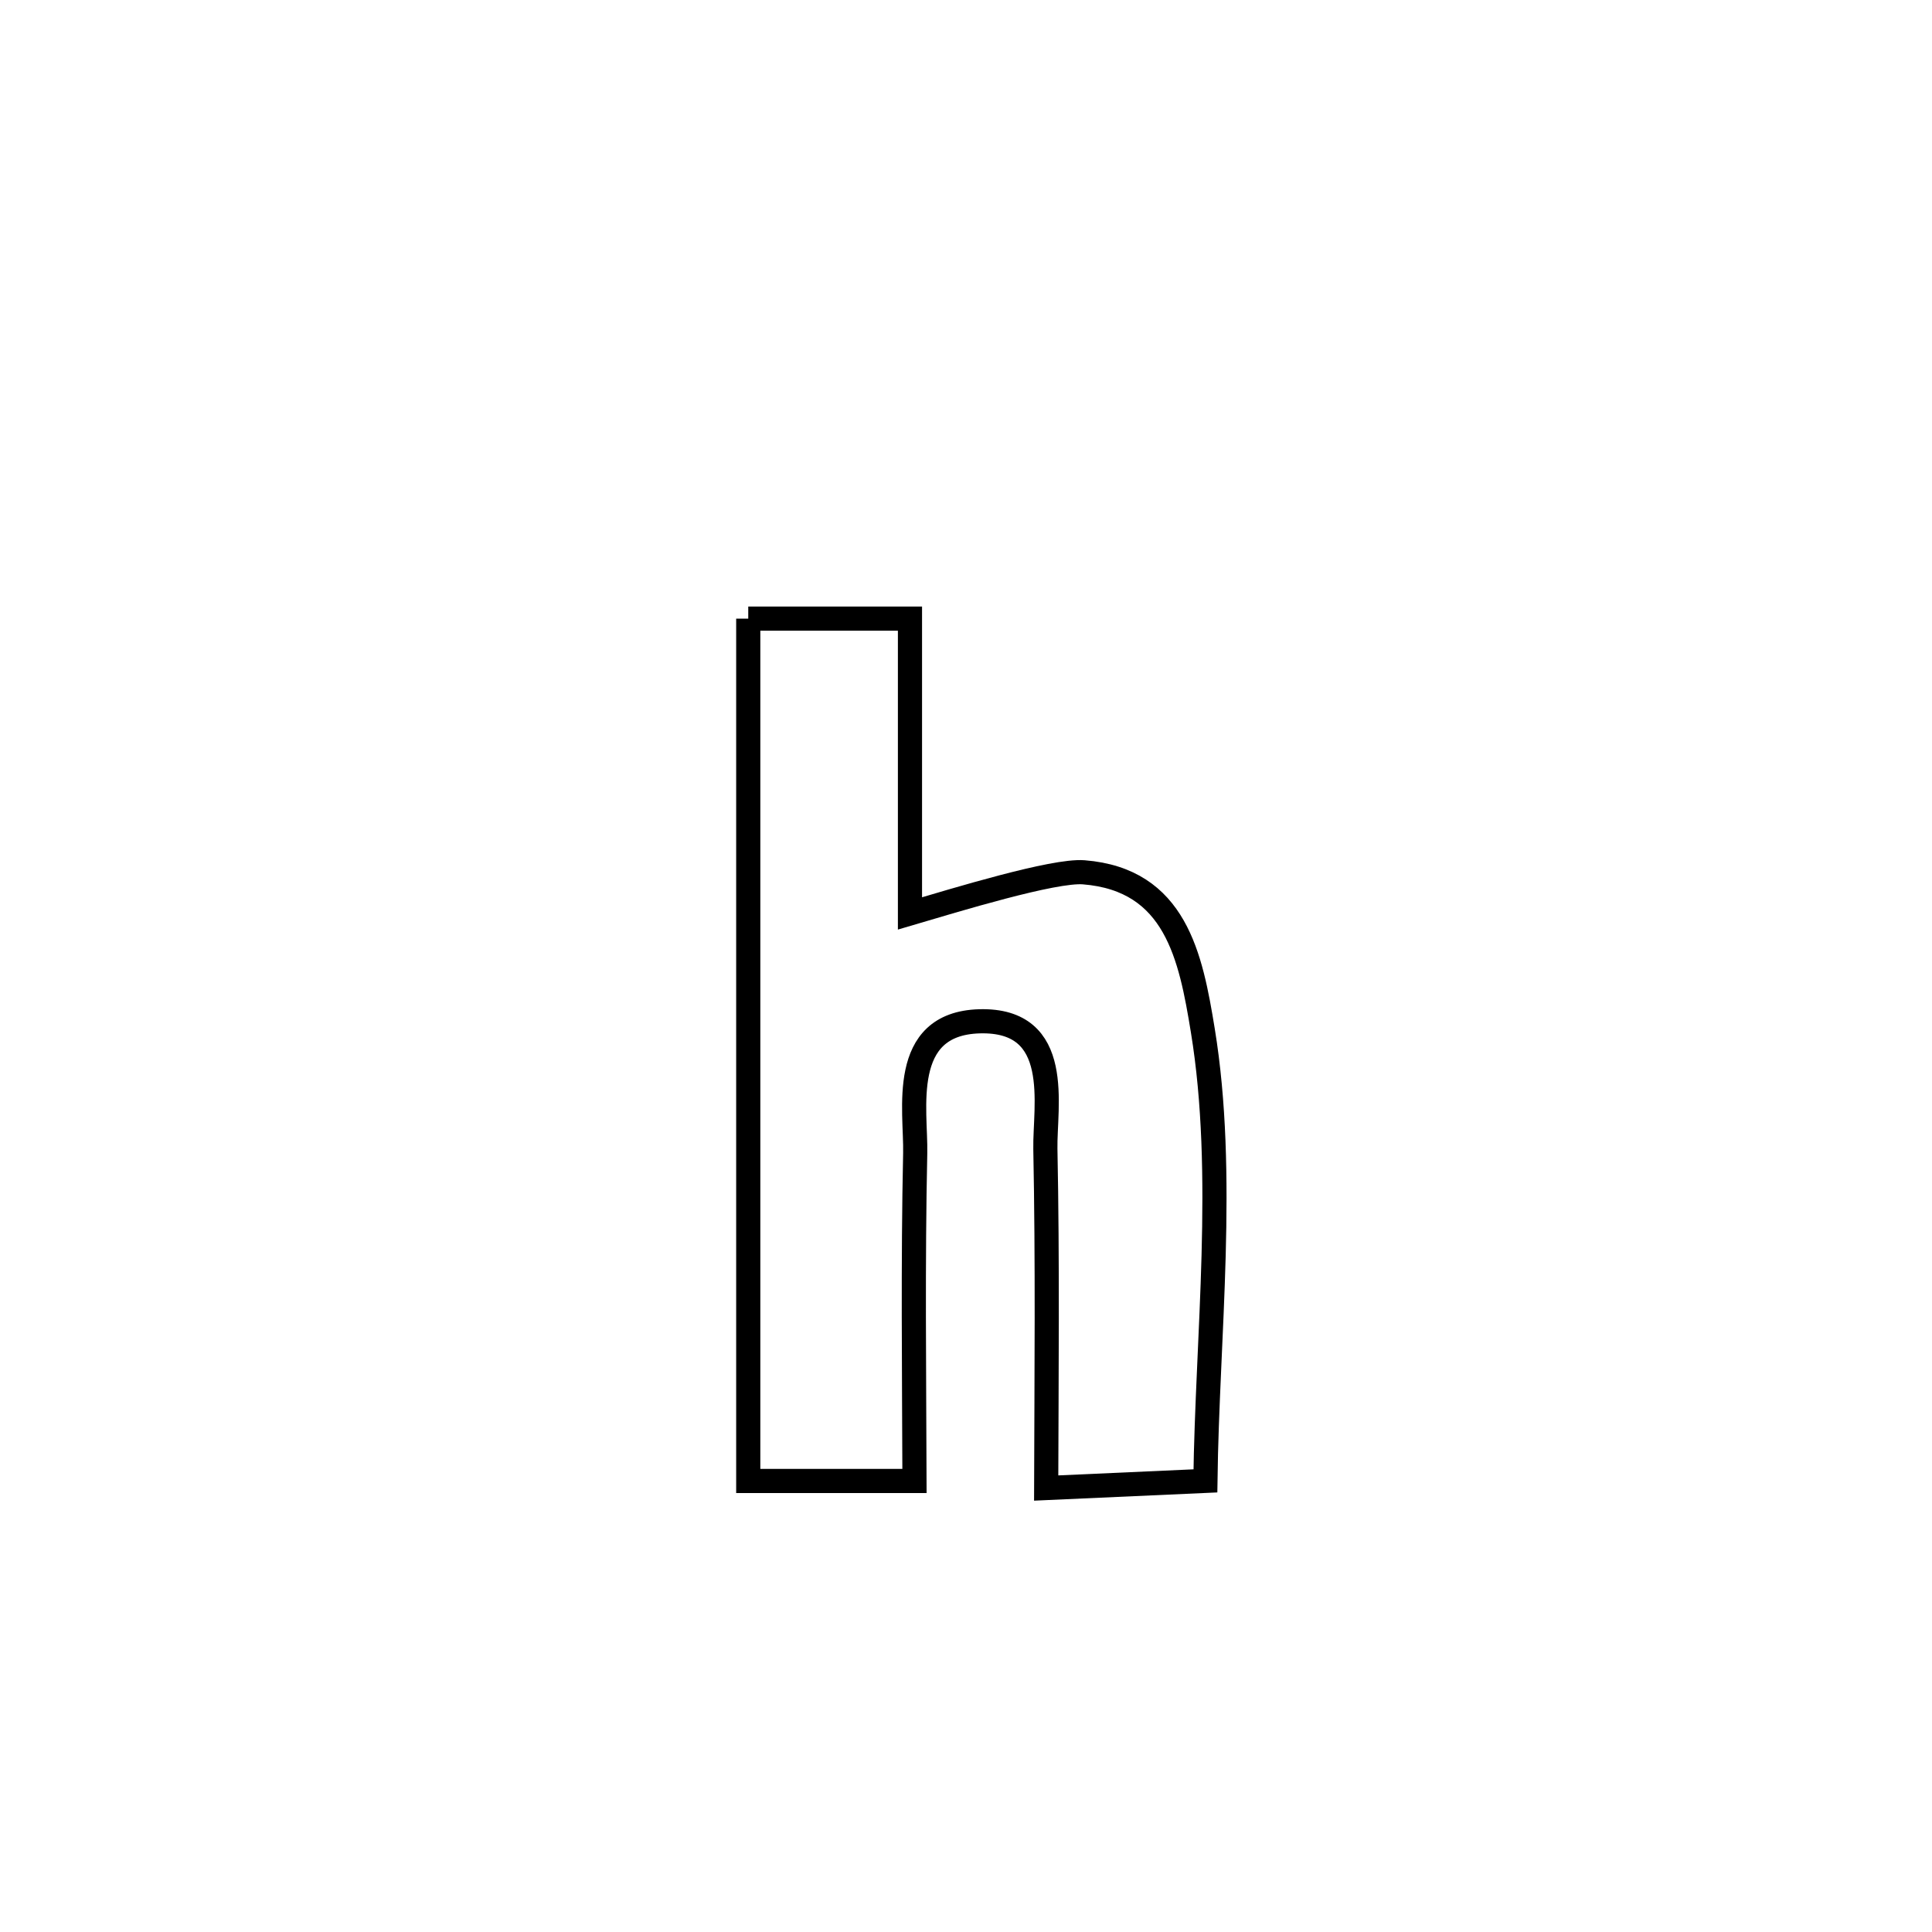 <svg xmlns="http://www.w3.org/2000/svg" viewBox="0.0 0.0 24.0 24.0" height="200px" width="200px"><path fill="none" stroke="black" stroke-width=".3" stroke-opacity="1.0"  filling="0" d="M9.295 7.685 L9.295 7.685 C9.965 7.685 10.634 7.685 11.304 7.685 L11.304 7.685 C11.304 8.906 11.304 10.126 11.304 11.347 L11.304 11.347 C11.865 11.182 13.09 10.806 13.463 10.836 C14.605 10.927 14.792 11.884 14.942 12.802 C15.234 14.586 14.997 16.597 14.974 18.396 L14.974 18.396 C14.314 18.426 13.655 18.456 12.996 18.485 L12.996 18.485 C13 17.081 13.014 15.677 12.986 14.273 C12.976 13.747 13.216 12.657 12.166 12.687 C11.158 12.717 11.381 13.797 11.369 14.326 C11.34 15.682 11.356 17.04 11.36 18.397 L11.36 18.397 C10.672 18.397 9.984 18.397 9.295 18.397 L9.295 18.397 C9.295 16.611 9.295 14.826 9.295 13.041 C9.295 11.256 9.295 9.471 9.295 7.685 L9.295 7.685"></path></svg>